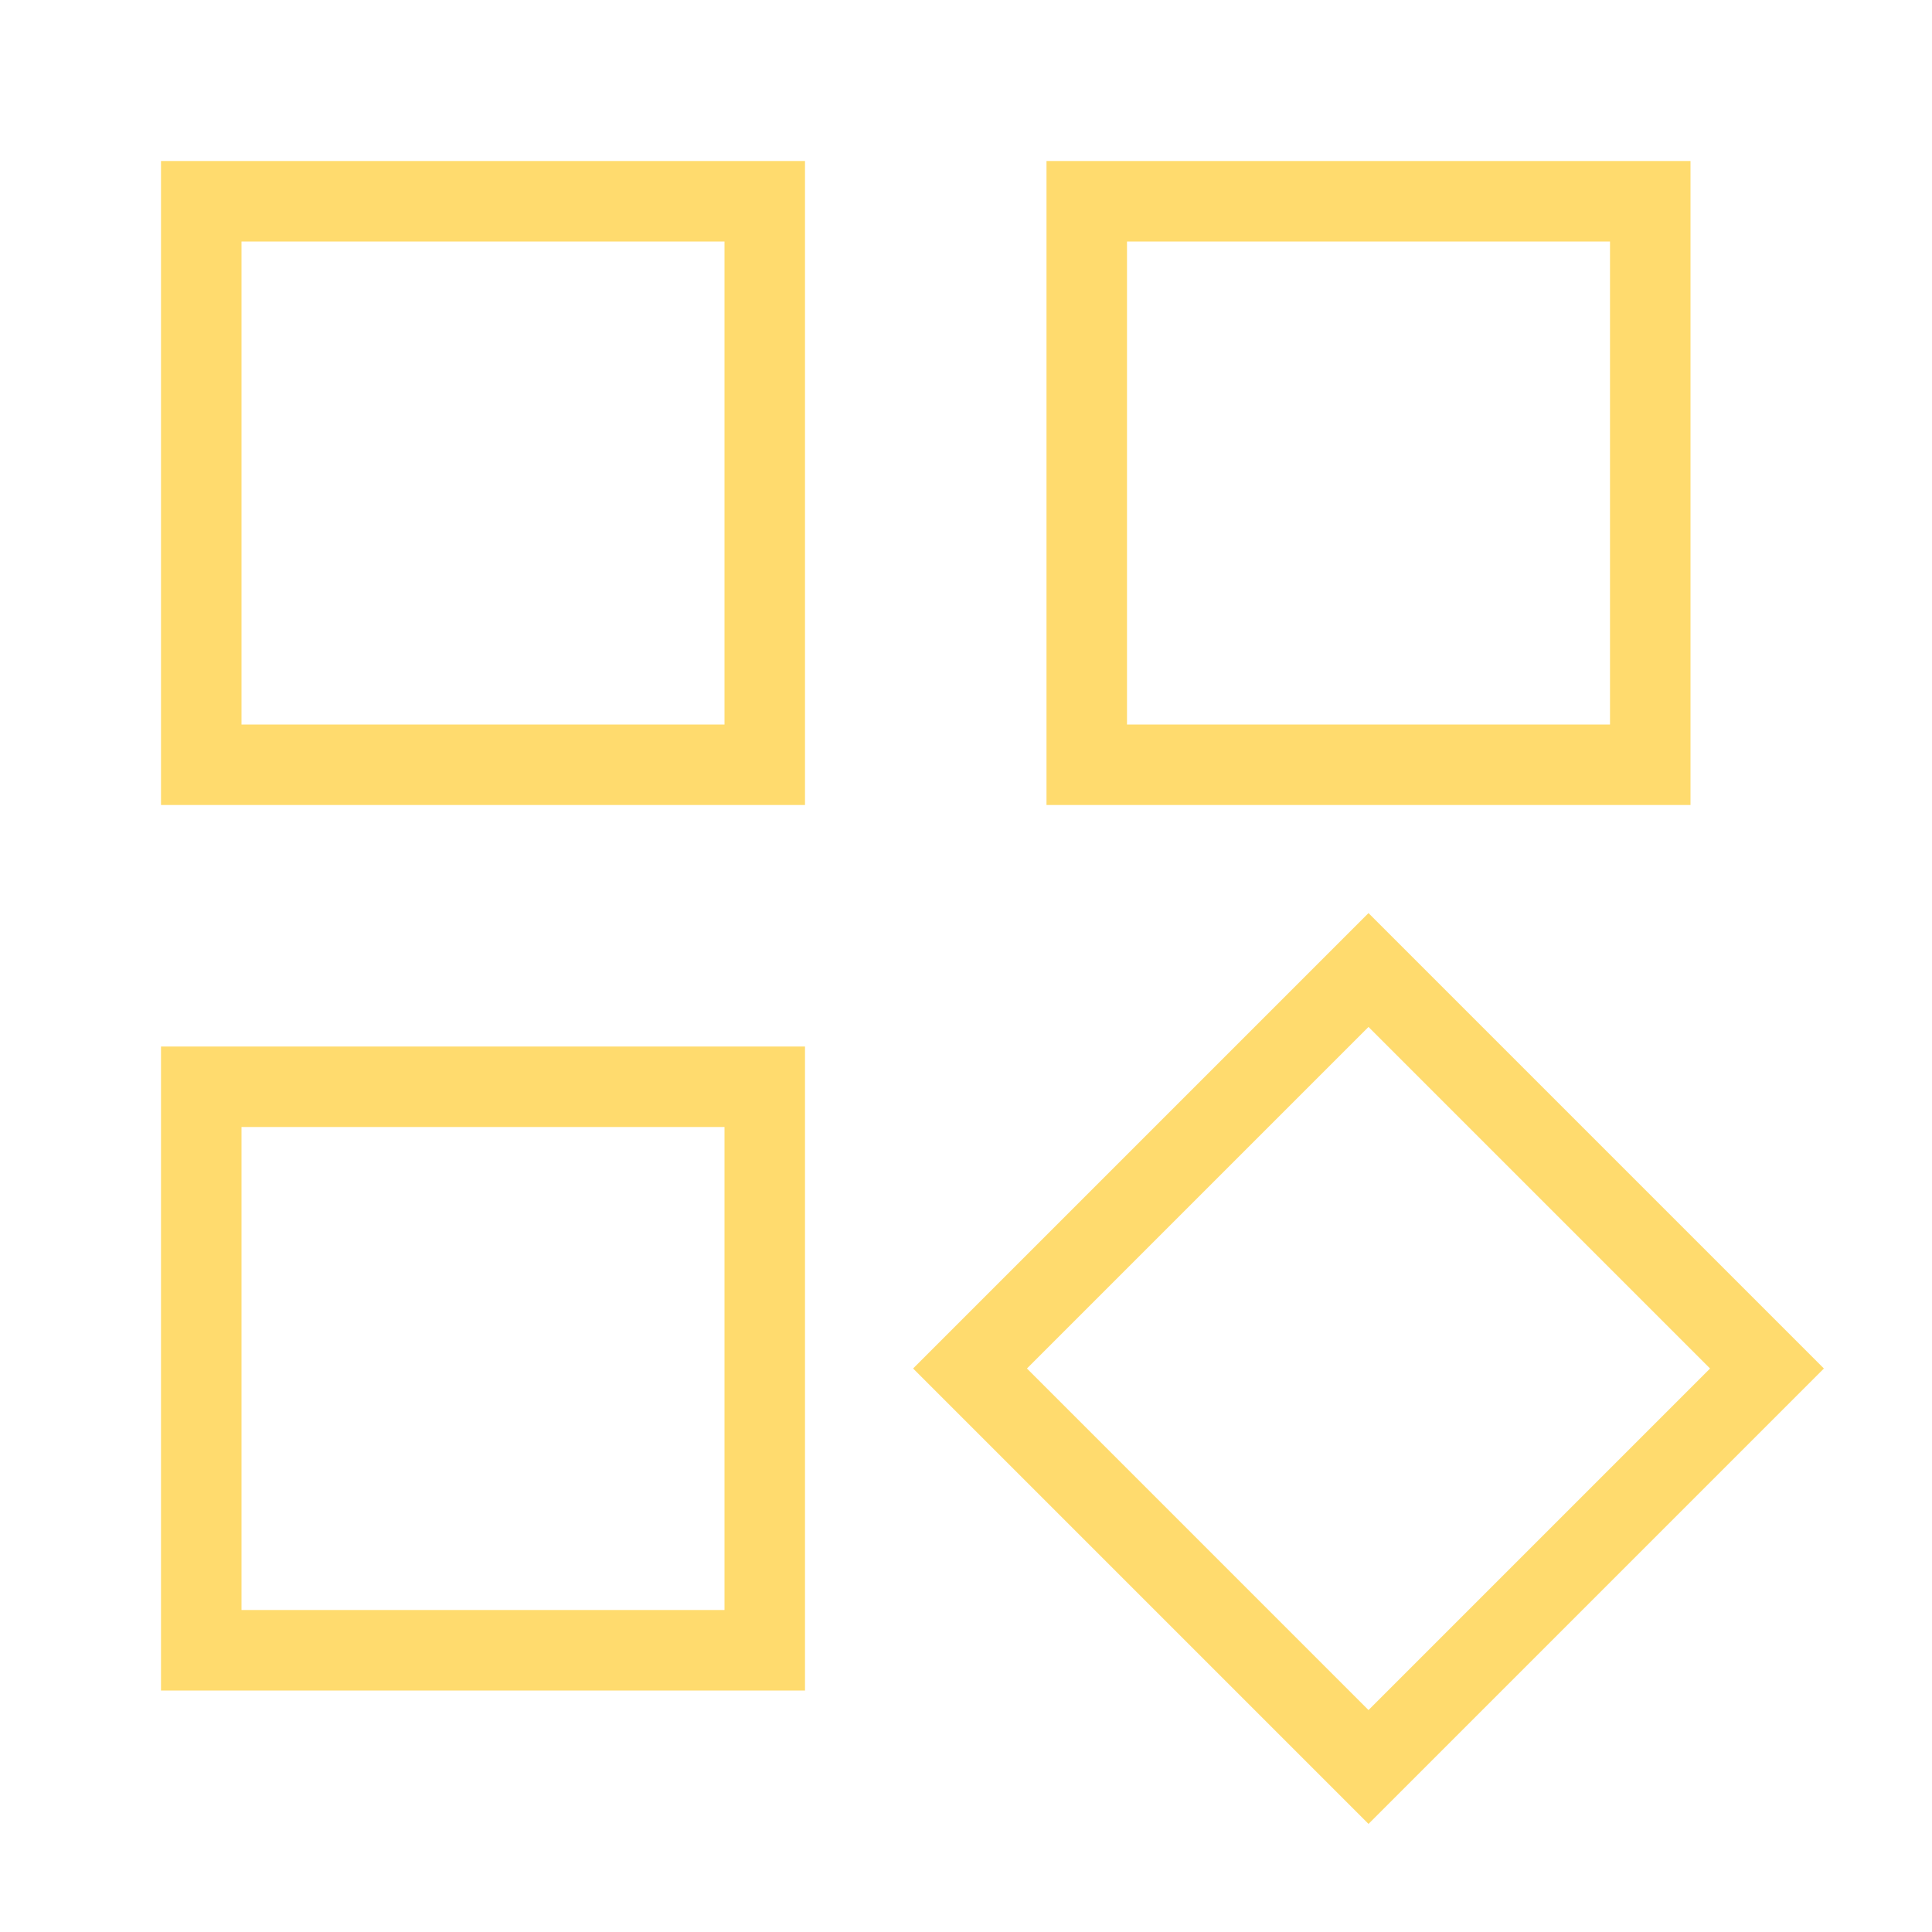 <svg viewBox="0 0 24 24" xmlns="http://www.w3.org/2000/svg" fill="#FFDB6E"><g id="SVGRepo_bgCarrier" stroke-width="0"></g><g id="SVGRepo_tracerCarrier" stroke-linecap="round" stroke-linejoin="round"></g><g id="SVGRepo_iconCarrier"><path d="M10 10H2V2h8zM3 9h6V3H3zm18 1h-8V2h8zm-7-1h6V3h-6zm3 13.657L11.343 17 17 11.343 22.657 17zM12.757 17L17 21.243 21.243 17 17 12.757zM10 21H2v-8h8zm-7-1h6v-6H3z"></path><path fill="none" d="M0 0h24v24H0z"></path></g></svg>